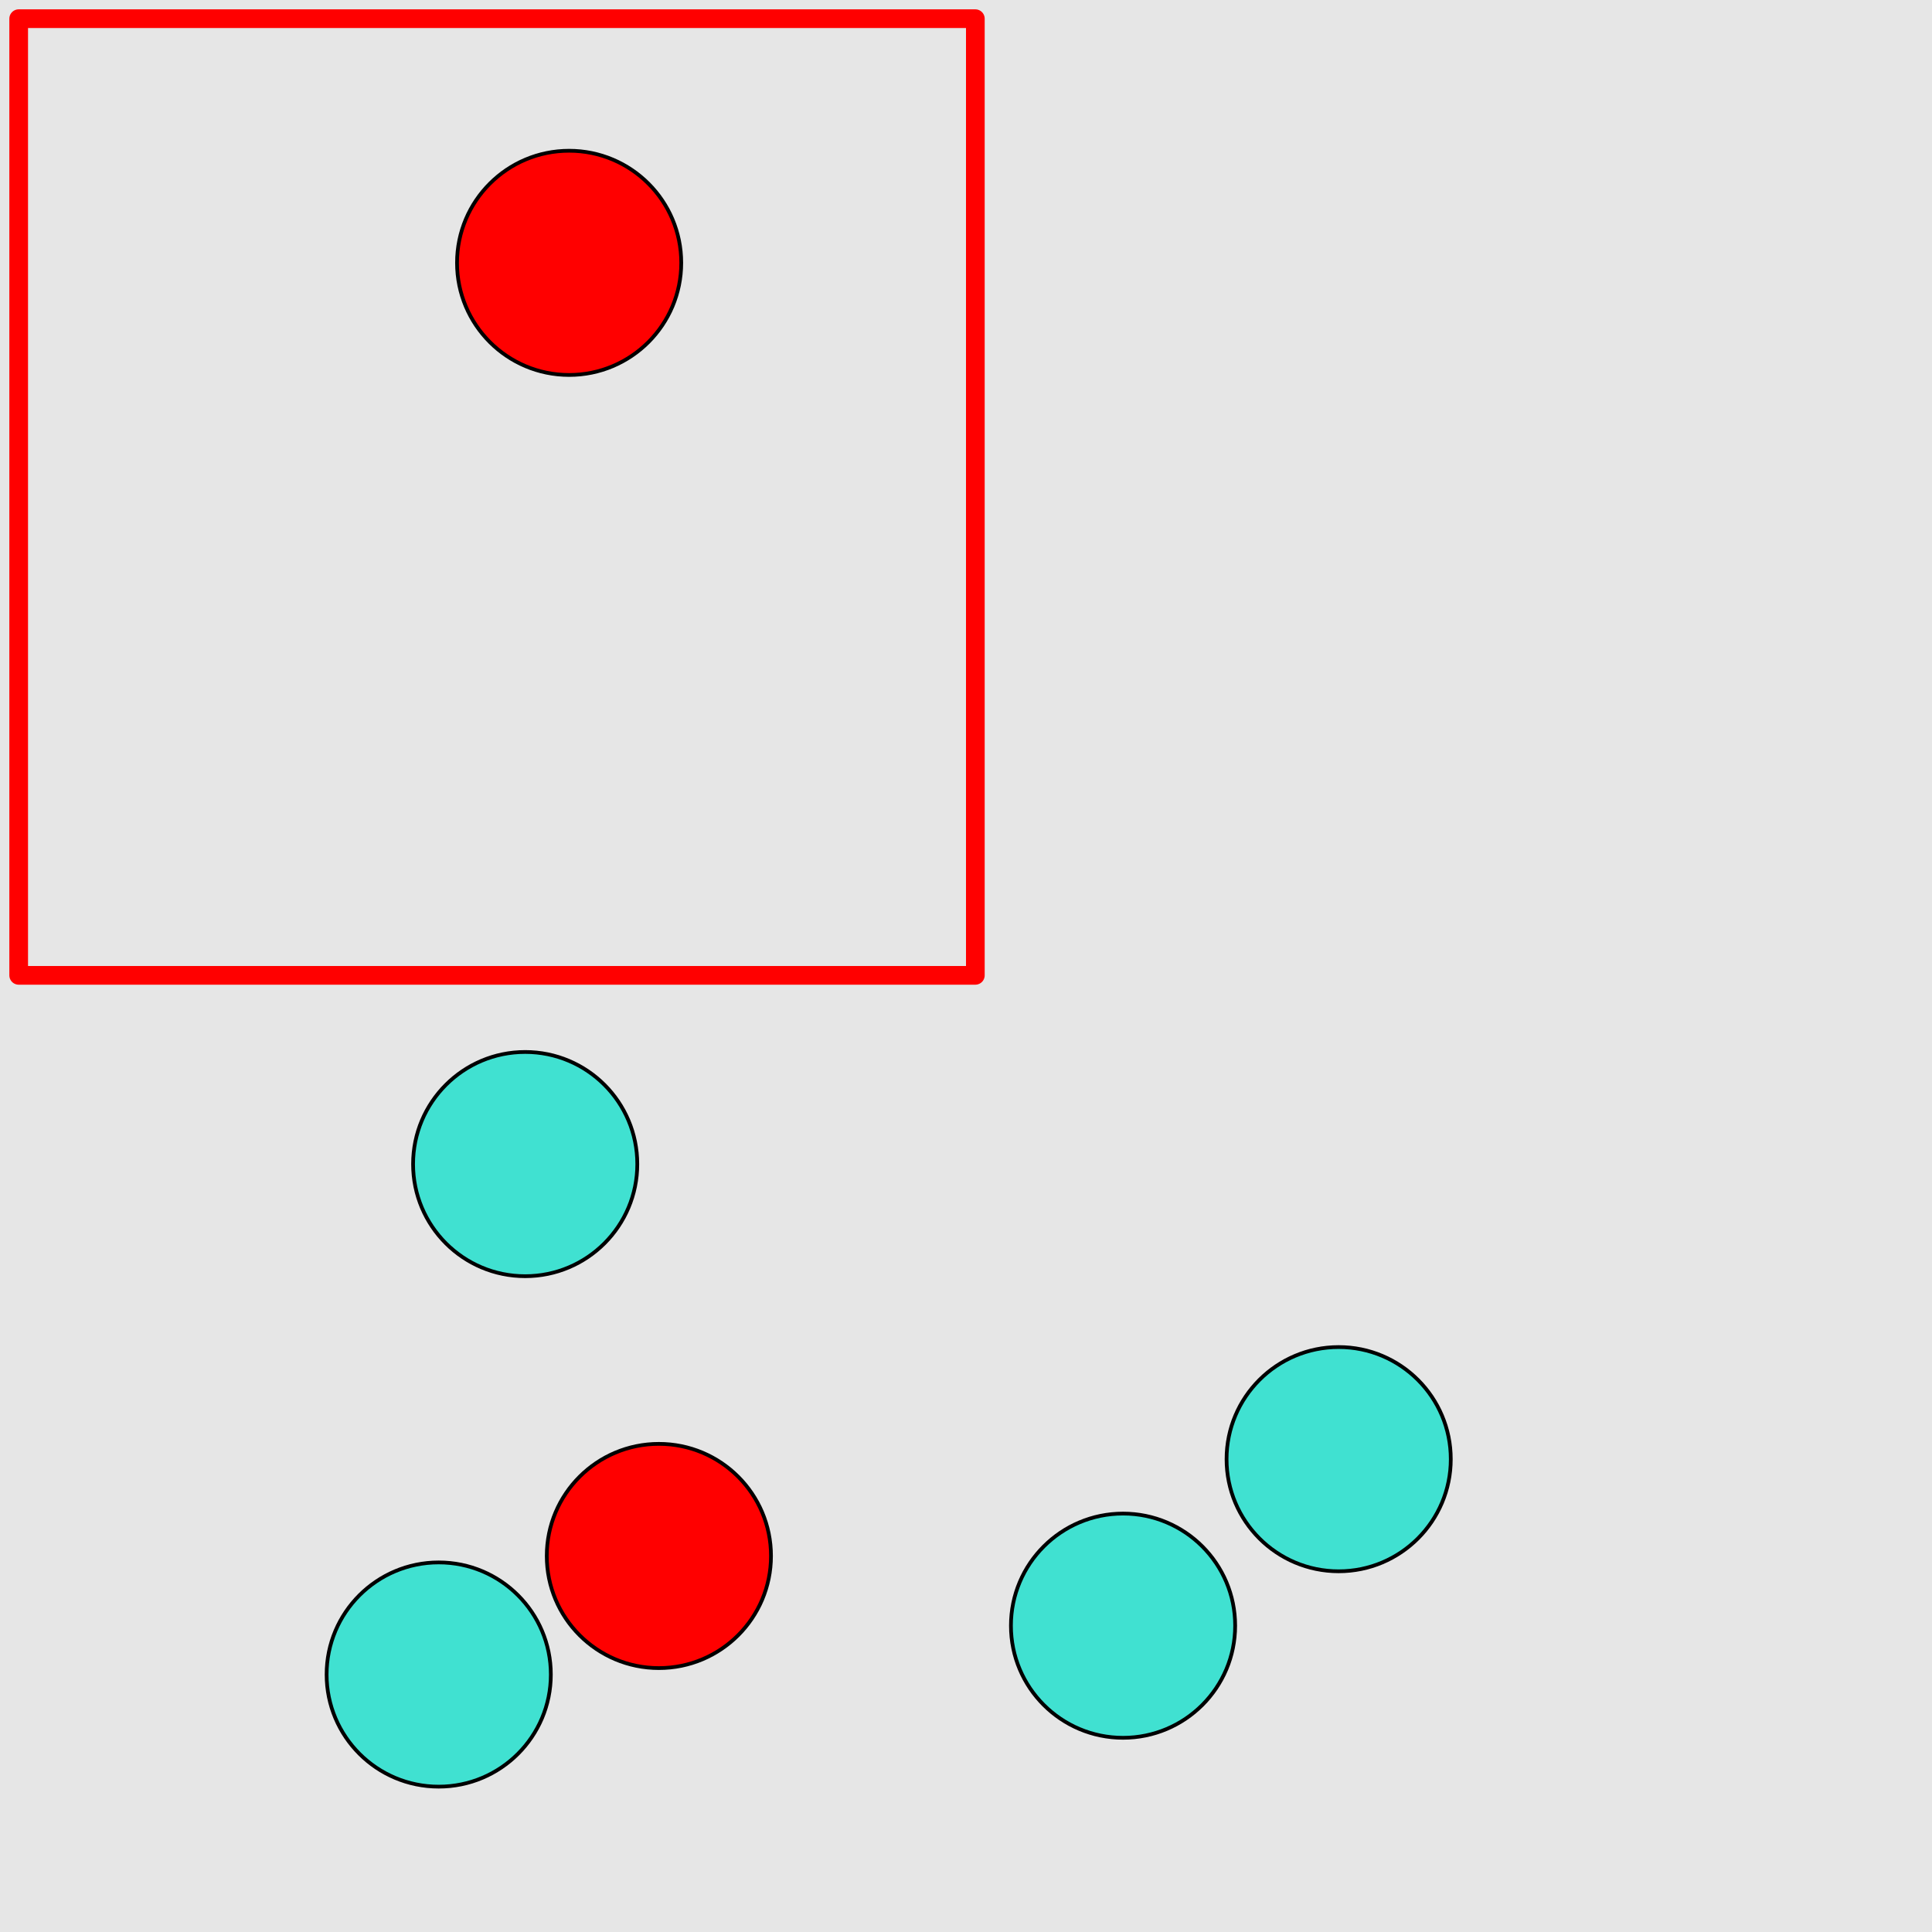 <?xml version="1.0" encoding="UTF-8"?>
<svg xmlns="http://www.w3.org/2000/svg" xmlns:xlink="http://www.w3.org/1999/xlink" width="517pt" height="517pt" viewBox="0 0 517 517" version="1.1">
<g id="surface3556">
<rect x="0" y="0" width="517" height="517" style="fill:rgb(90%,90%,90%);fill-opacity:1;stroke:none;"/>
<path style="fill:none;stroke-width:5;stroke-linecap:butt;stroke-linejoin:round;stroke:rgb(100%,0%,0%);stroke-opacity:1;stroke-miterlimit:10;" d="M 5 5 L 261 5 L 261 261 L 5 261 Z M 5 5 "/>
<path style="fill-rule:nonzero;fill:rgb(100%,0%,0%);fill-opacity:1;stroke-width:1;stroke-linecap:butt;stroke-linejoin:round;stroke:rgb(0%,0%,0%);stroke-opacity:1;stroke-miterlimit:10;" d="M 182.301 70.34 C 182.301 86.906 168.871 100.34 152.301 100.34 C 135.734 100.34 122.301 86.906 122.301 70.34 C 122.301 53.77 135.734 40.34 152.301 40.34 C 168.871 40.34 182.301 53.77 182.301 70.34 "/>
<path style="fill-rule:nonzero;fill:rgb(25%,88%,82%);fill-opacity:1;stroke-width:1;stroke-linecap:butt;stroke-linejoin:round;stroke:rgb(0%,0%,0%);stroke-opacity:1;stroke-miterlimit:10;" d="M 330.527 435.031 C 330.527 451.602 317.098 465.031 300.527 465.031 C 283.961 465.031 270.527 451.602 270.527 435.031 C 270.527 418.465 283.961 405.031 300.527 405.031 C 317.098 405.031 330.527 418.465 330.527 435.031 "/>
<path style="fill-rule:nonzero;fill:rgb(25%,88%,82%);fill-opacity:1;stroke-width:1;stroke-linecap:butt;stroke-linejoin:round;stroke:rgb(0%,0%,0%);stroke-opacity:1;stroke-miterlimit:10;" d="M 388.227 390.473 C 388.227 407.039 374.793 420.473 358.227 420.473 C 341.656 420.473 328.227 407.039 328.227 390.473 C 328.227 373.902 341.656 360.473 358.227 360.473 C 374.793 360.473 388.227 373.902 388.227 390.473 "/>
<path style="fill-rule:nonzero;fill:rgb(25%,88%,82%);fill-opacity:1;stroke-width:1;stroke-linecap:butt;stroke-linejoin:round;stroke:rgb(0%,0%,0%);stroke-opacity:1;stroke-miterlimit:10;" d="M 170.539 311.508 C 170.539 328.074 157.105 341.508 140.539 341.508 C 123.969 341.508 110.539 328.074 110.539 311.508 C 110.539 294.938 123.969 281.508 140.539 281.508 C 157.105 281.508 170.539 294.938 170.539 311.508 "/>
<path style="fill-rule:nonzero;fill:rgb(25%,88%,82%);fill-opacity:1;stroke-width:1;stroke-linecap:butt;stroke-linejoin:round;stroke:rgb(0%,0%,0%);stroke-opacity:1;stroke-miterlimit:10;" d="M 147.402 448.102 C 147.402 464.668 133.969 478.102 117.402 478.102 C 100.832 478.102 87.402 464.668 87.402 448.102 C 87.402 431.531 100.832 418.102 117.402 418.102 C 133.969 418.102 147.402 431.531 147.402 448.102 "/>
<path style="fill-rule:nonzero;fill:rgb(100%,0%,0%);fill-opacity:1;stroke-width:1;stroke-linecap:butt;stroke-linejoin:round;stroke:rgb(0%,0%,0%);stroke-opacity:1;stroke-miterlimit:10;" d="M 206.316 416.375 C 206.316 432.941 192.887 446.375 176.316 446.375 C 159.75 446.375 146.316 432.941 146.316 416.375 C 146.316 399.805 159.75 386.375 176.316 386.375 C 192.887 386.375 206.316 399.805 206.316 416.375 "/>
</g>
</svg>
